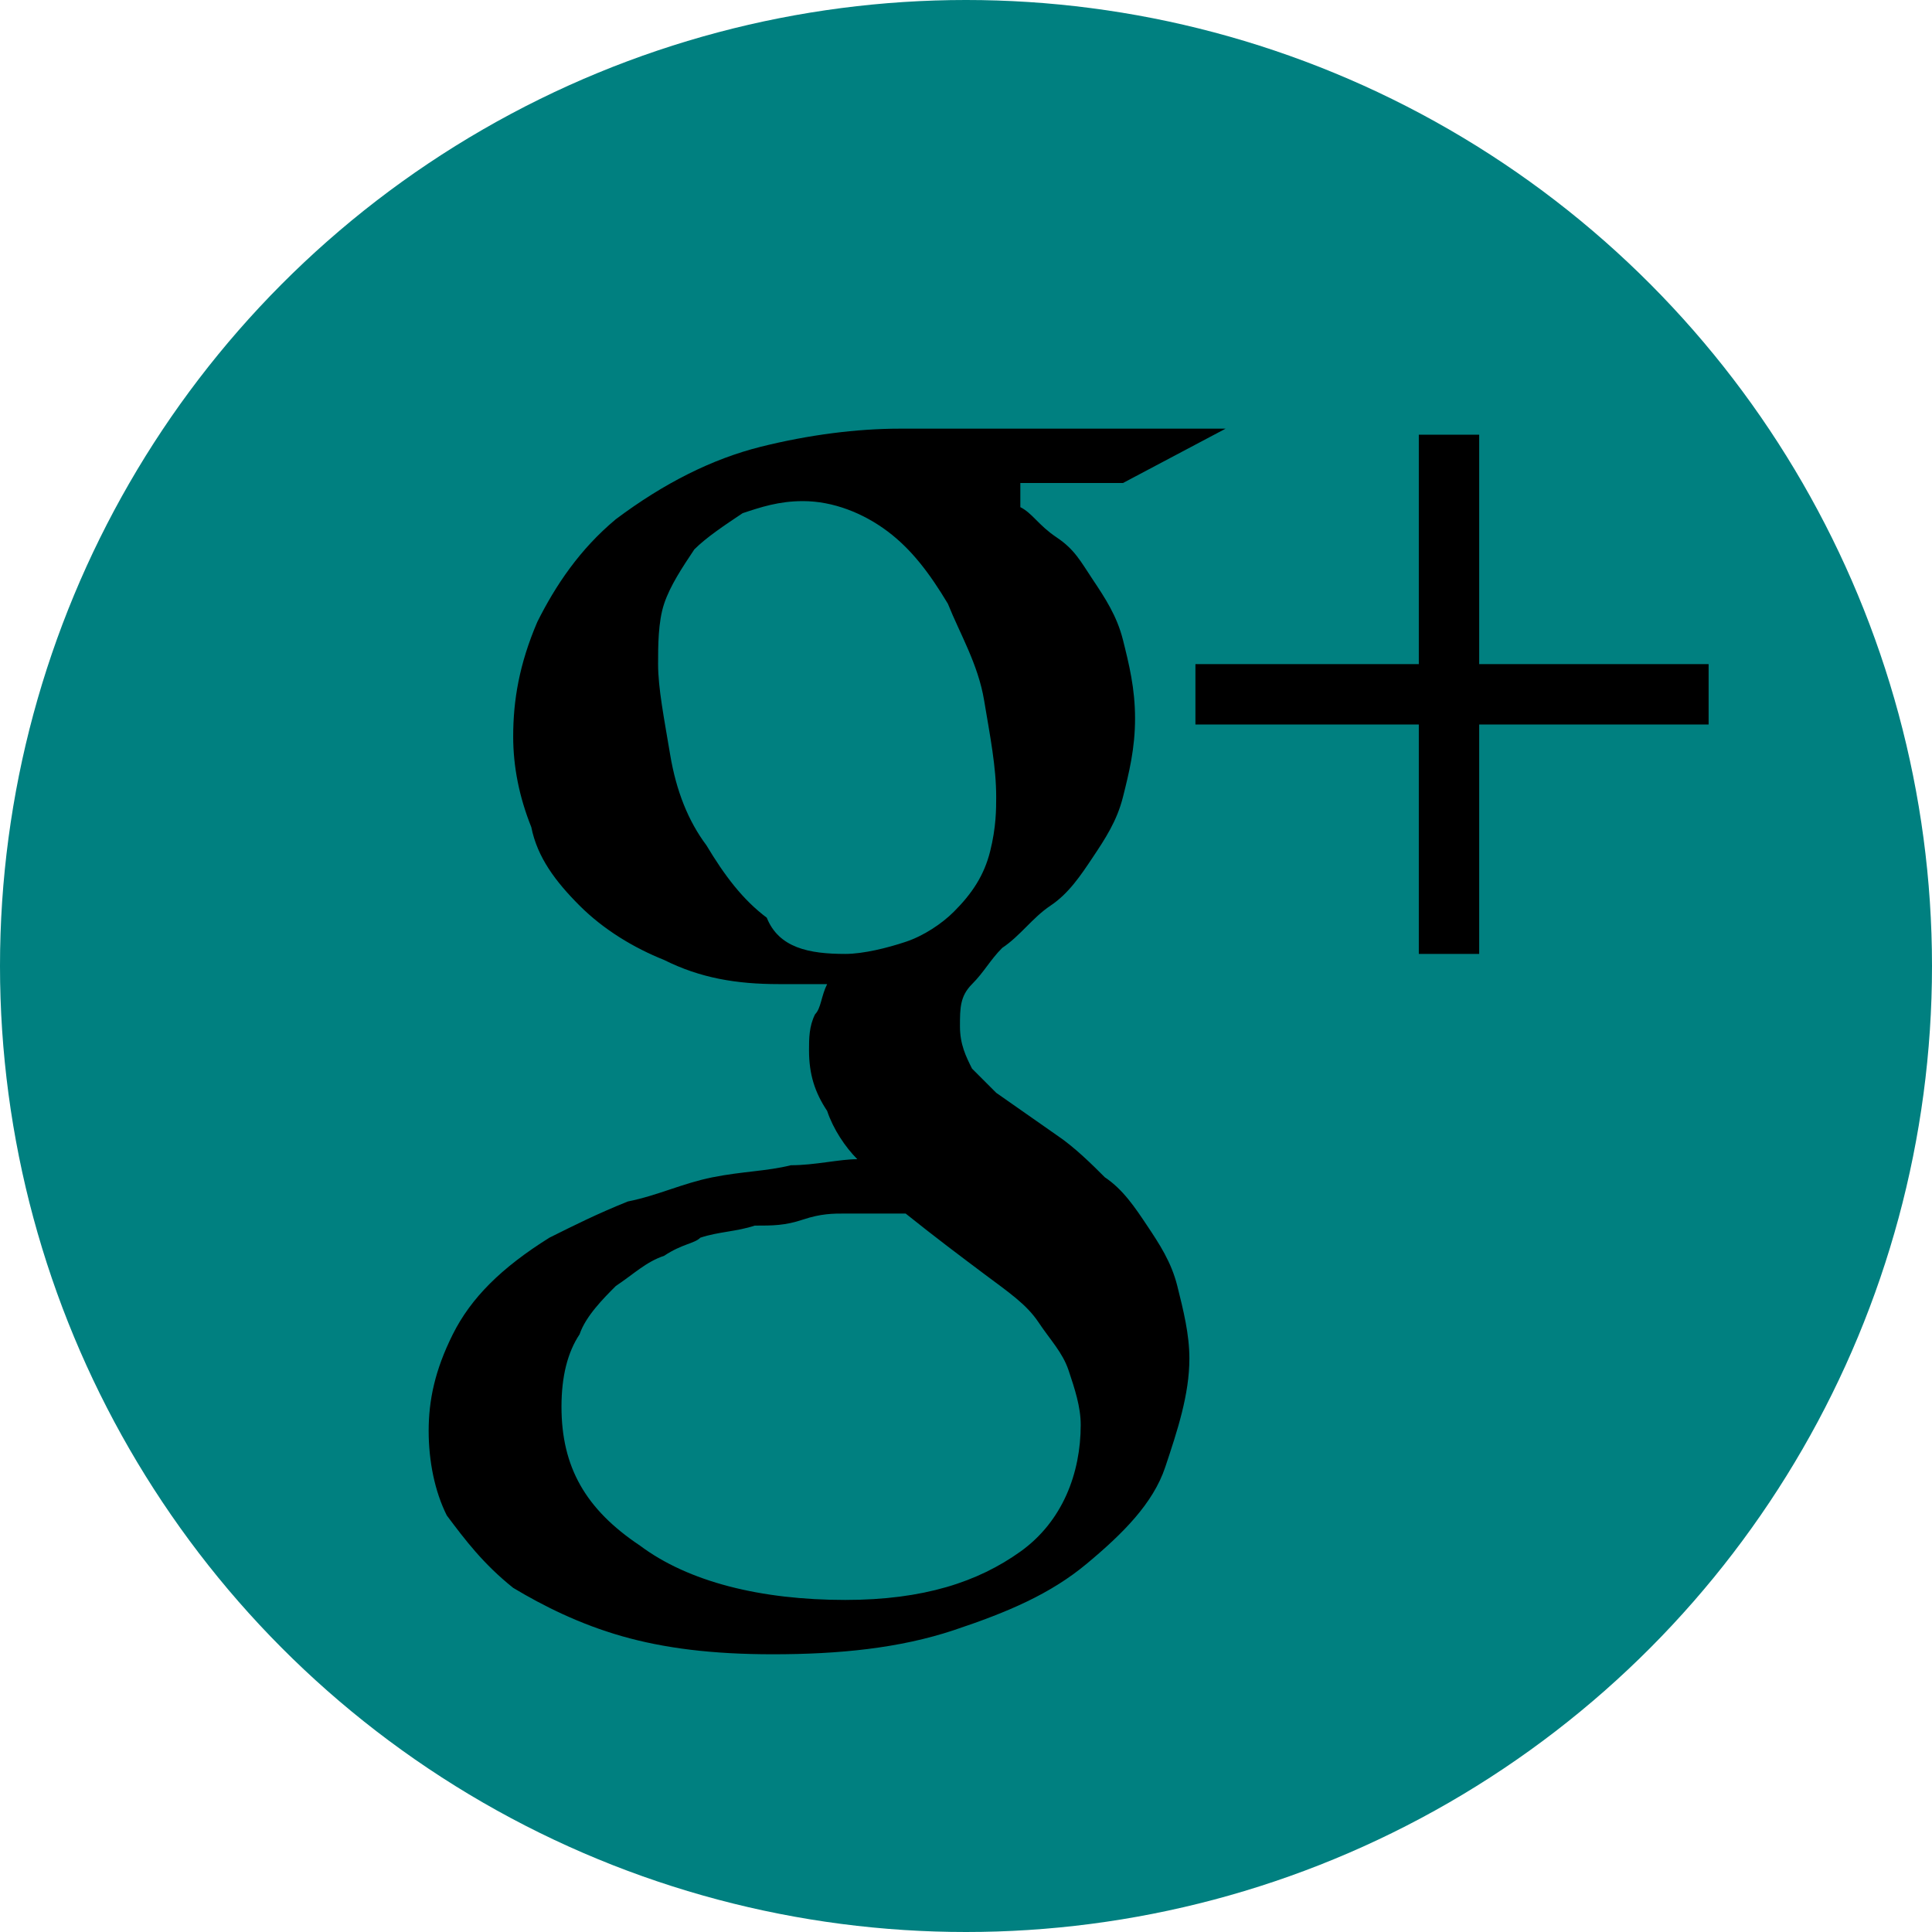 <svg xmlns="http://www.w3.org/2000/svg" width="32px" height="32px" viewBox="0 0 32 32" aria-labelledby="title">

        <title id="title">Google+ icon</title>
<circle fill="teal" cx="16" cy="16" r="16"/>
	<path fill="black" d="M16.9,8.4c0.2,0.1,0.3,0.3,0.6,0.5c0.3,0.2,0.4,0.4,0.6,0.7c0.2,0.3,0.4,0.6,0.5,1 c0.1,0.4,0.2,0.8,0.2,1.3s-0.1,0.9-0.2,1.3c-0.1,0.4-0.3,0.7-0.5,1c-0.2,0.3-0.4,0.6-0.7,0.8s-0.5,0.5-0.8,0.7 c-0.2,0.2-0.3,0.4-0.5,0.6c-0.2,0.2-0.2,0.4-0.2,0.7s0.1,0.5,0.2,0.7c0.2,0.2,0.3,0.3,0.4,0.4l1,0.7c0.3,0.2,0.6,0.5,0.8,0.7 c0.3,0.2,0.5,0.5,0.7,0.8c0.2,0.3,0.4,0.6,0.5,1c0.1,0.4,0.2,0.8,0.2,1.2c0,0.6-0.2,1.2-0.4,1.8c-0.2,0.6-0.7,1.1-1.3,1.6 c-0.6,0.5-1.3,0.8-2.2,1.1c-0.9,0.3-1.9,0.4-3,0.4c-1,0-1.8-0.1-2.5-0.3c-0.7-0.2-1.3-0.5-1.8-0.8c-0.5-0.4-0.8-0.8-1.1-1.2 c-0.2-0.4-0.3-0.9-0.3-1.4s0.1-1,0.4-1.6c0.3-0.6,0.8-1.1,1.6-1.6c0.4-0.2,0.8-0.4,1.3-0.6c0.5-0.1,0.9-0.3,1.4-0.4 s0.9-0.1,1.3-0.2c0.4,0,0.8-0.1,1.1-0.1c-0.2-0.2-0.4-0.5-0.5-0.8c-0.2-0.3-0.3-0.6-0.3-1c0-0.2,0-0.4,0.1-0.6 c0.1-0.1,0.1-0.3,0.2-0.5c-0.1,0-0.3,0-0.4,0c-0.1,0-0.3,0-0.4,0c-0.7,0-1.3-0.1-1.9-0.4c-0.5-0.2-1-0.5-1.4-0.9 c-0.4-0.4-0.7-0.8-0.8-1.3c-0.2-0.5-0.3-1-0.3-1.5c0-0.6,0.1-1.2,0.4-1.9c0.3-0.6,0.7-1.2,1.3-1.7c0.8-0.6,1.6-1,2.4-1.2 c0.8-0.2,1.6-0.3,2.3-0.3h5.4L18.6,8h-1.7V8.4z M17.9,23.6c0-0.3-0.1-0.6-0.2-0.9c-0.1-0.3-0.3-0.5-0.5-0.8 c-0.2-0.3-0.5-0.5-0.9-0.8c-0.4-0.3-0.8-0.6-1.3-1c-0.1,0-0.2,0-0.3,0s-0.2,0-0.3,0c-0.1,0-0.2,0-0.4,0s-0.4,0-0.7,0.1 c-0.3,0.1-0.5,0.1-0.8,0.1c-0.3,0.1-0.6,0.1-0.9,0.2c-0.1,0.1-0.3,0.1-0.6,0.3c-0.3,0.1-0.5,0.3-0.8,0.5c-0.2,0.2-0.5,0.5-0.6,0.8 c-0.2,0.3-0.3,0.7-0.3,1.2c0,1,0.4,1.7,1.3,2.3c0.8,0.6,2,0.9,3.4,0.9c1.3,0,2.2-0.3,2.9-0.8S17.9,24.4,17.9,23.6z M14,15.8 c0.3,0,0.7-0.1,1-0.2c0.3-0.1,0.6-0.3,0.8-0.5c0.3-0.3,0.5-0.6,0.6-1c0.1-0.4,0.1-0.7,0.1-0.9c0-0.5-0.1-1-0.2-1.6 c-0.1-0.6-0.4-1.1-0.6-1.6c-0.3-0.5-0.6-0.9-1-1.2c-0.4-0.3-0.9-0.5-1.4-0.5c-0.4,0-0.7,0.1-1,0.2c-0.3,0.2-0.6,0.4-0.8,0.6 C11.3,9.4,11.1,9.7,11,10c-0.1,0.3-0.1,0.7-0.1,1c0,0.4,0.1,0.9,0.2,1.5c0.1,0.6,0.3,1.1,0.6,1.5c0.3,0.5,0.6,0.9,1,1.2 C12.9,15.7,13.4,15.8,14,15.8z"/>
    <line stroke="black" x1="19.8" y1="11.5" x2="28.3" y2="11.5"/>
    <line stroke="black" x1="24" y1="7.2" x2="24" y2="15.8"/>
</svg>